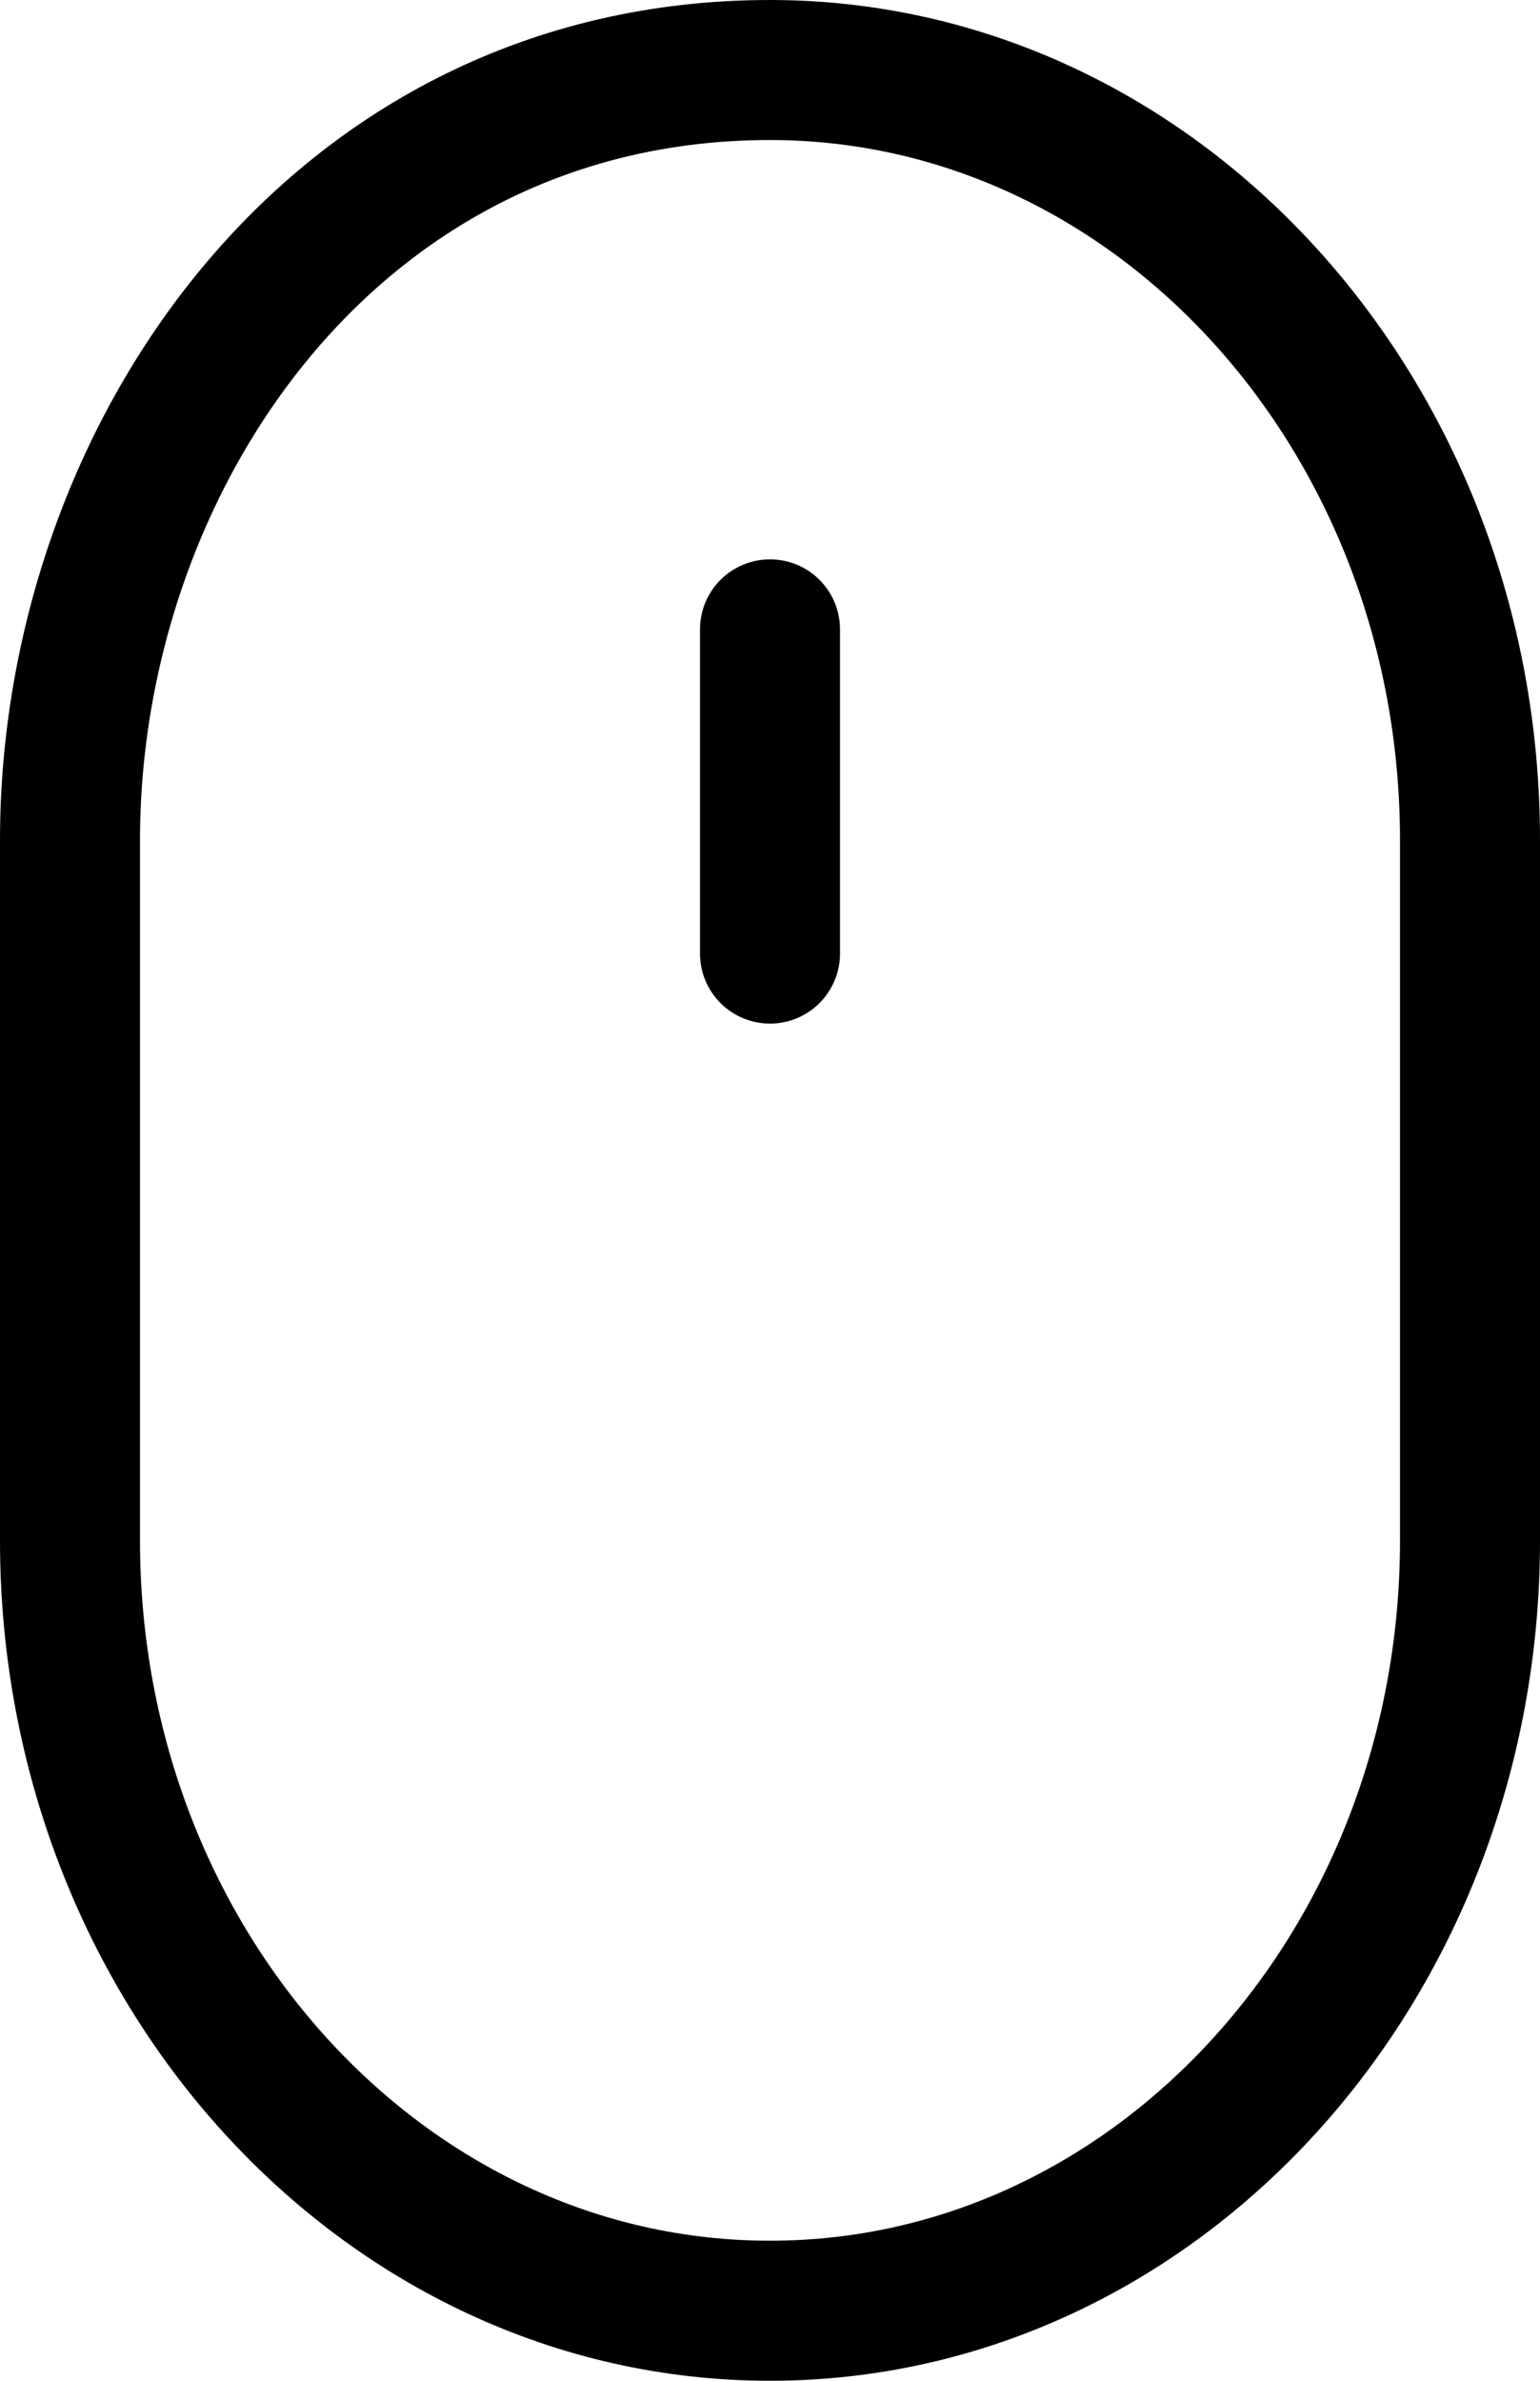 <svg xmlns="http://www.w3.org/2000/svg" width="22" height="34" viewBox="0 0 22 34">
  <g id="mouse" transform="translate(-12 -8)">
    <path id="パス_39" data-name="パス 39" d="M23,9h0c5.523,0,10,4.925,10,11V30c0,6.075-4.477,11-10,11h0c-5.523,0-10-4.925-10-11V20c0-5.459,3.77-11,10-11" transform="translate(0 0)" fill="none" stroke="#000" stroke-linecap="round" stroke-linejoin="round" stroke-width="2"/>
    <line id="線_23" data-name="線 23" y2="4.63" transform="translate(23 16.988)" fill="none" stroke="#000" stroke-linecap="round" stroke-linejoin="round" stroke-width="2"/>
  </g>
</svg>
